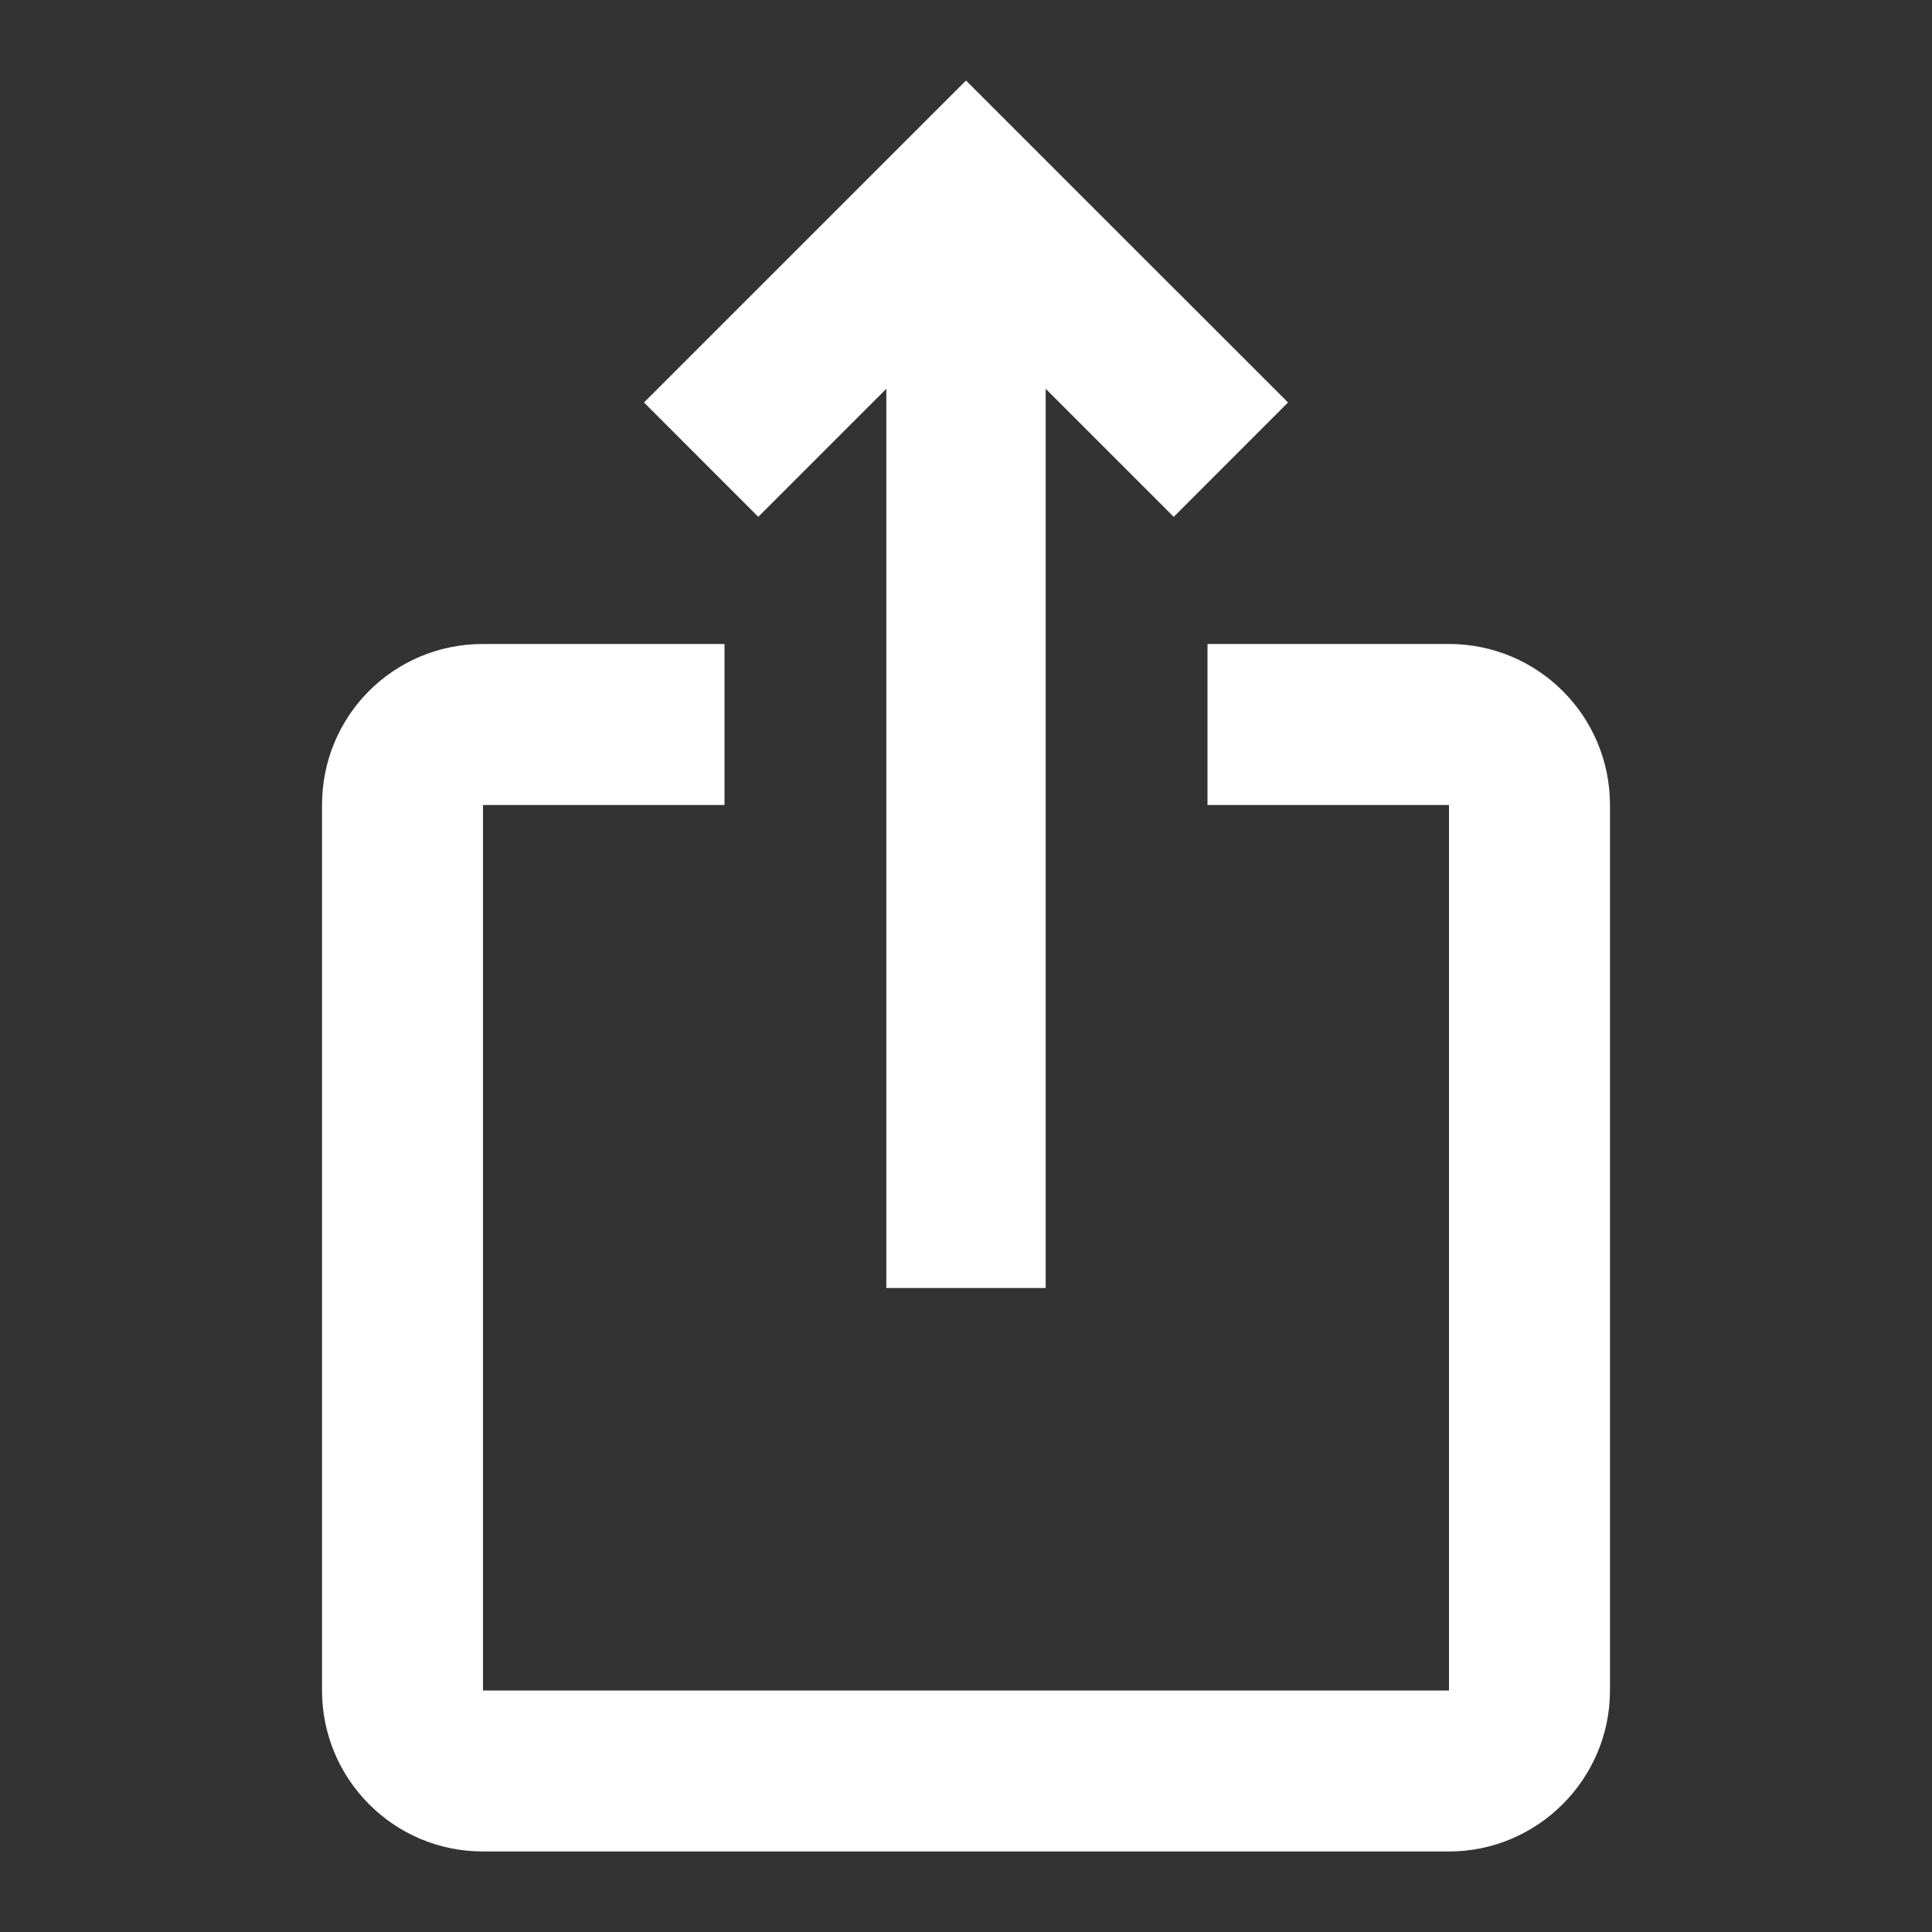 <svg width="25" height="25" viewBox="0 0 25 25" fill="none" xmlns="http://www.w3.org/2000/svg">
<rect x="0" y="0" width="25" height="25" fill="#333333" stroke="none"/>
<path d="M16.667 5.208L15.188 6.688L13.531 5.031V16.667H11.469V5.031L9.812 6.688L8.333 5.208L12.5 1.042L16.667 5.208ZM20.833 10.417V21.875C20.833 23.021 19.896 23.958 18.75 23.958H6.25C5.094 23.958 4.167 23.021 4.167 21.875V10.417C4.167 9.26 5.094 8.333 6.25 8.333H9.375V10.417H6.25V21.875H18.75V10.417H15.625V8.333H18.75C19.896 8.333 20.833 9.26 20.833 10.417Z" fill="white"/>
</svg>
